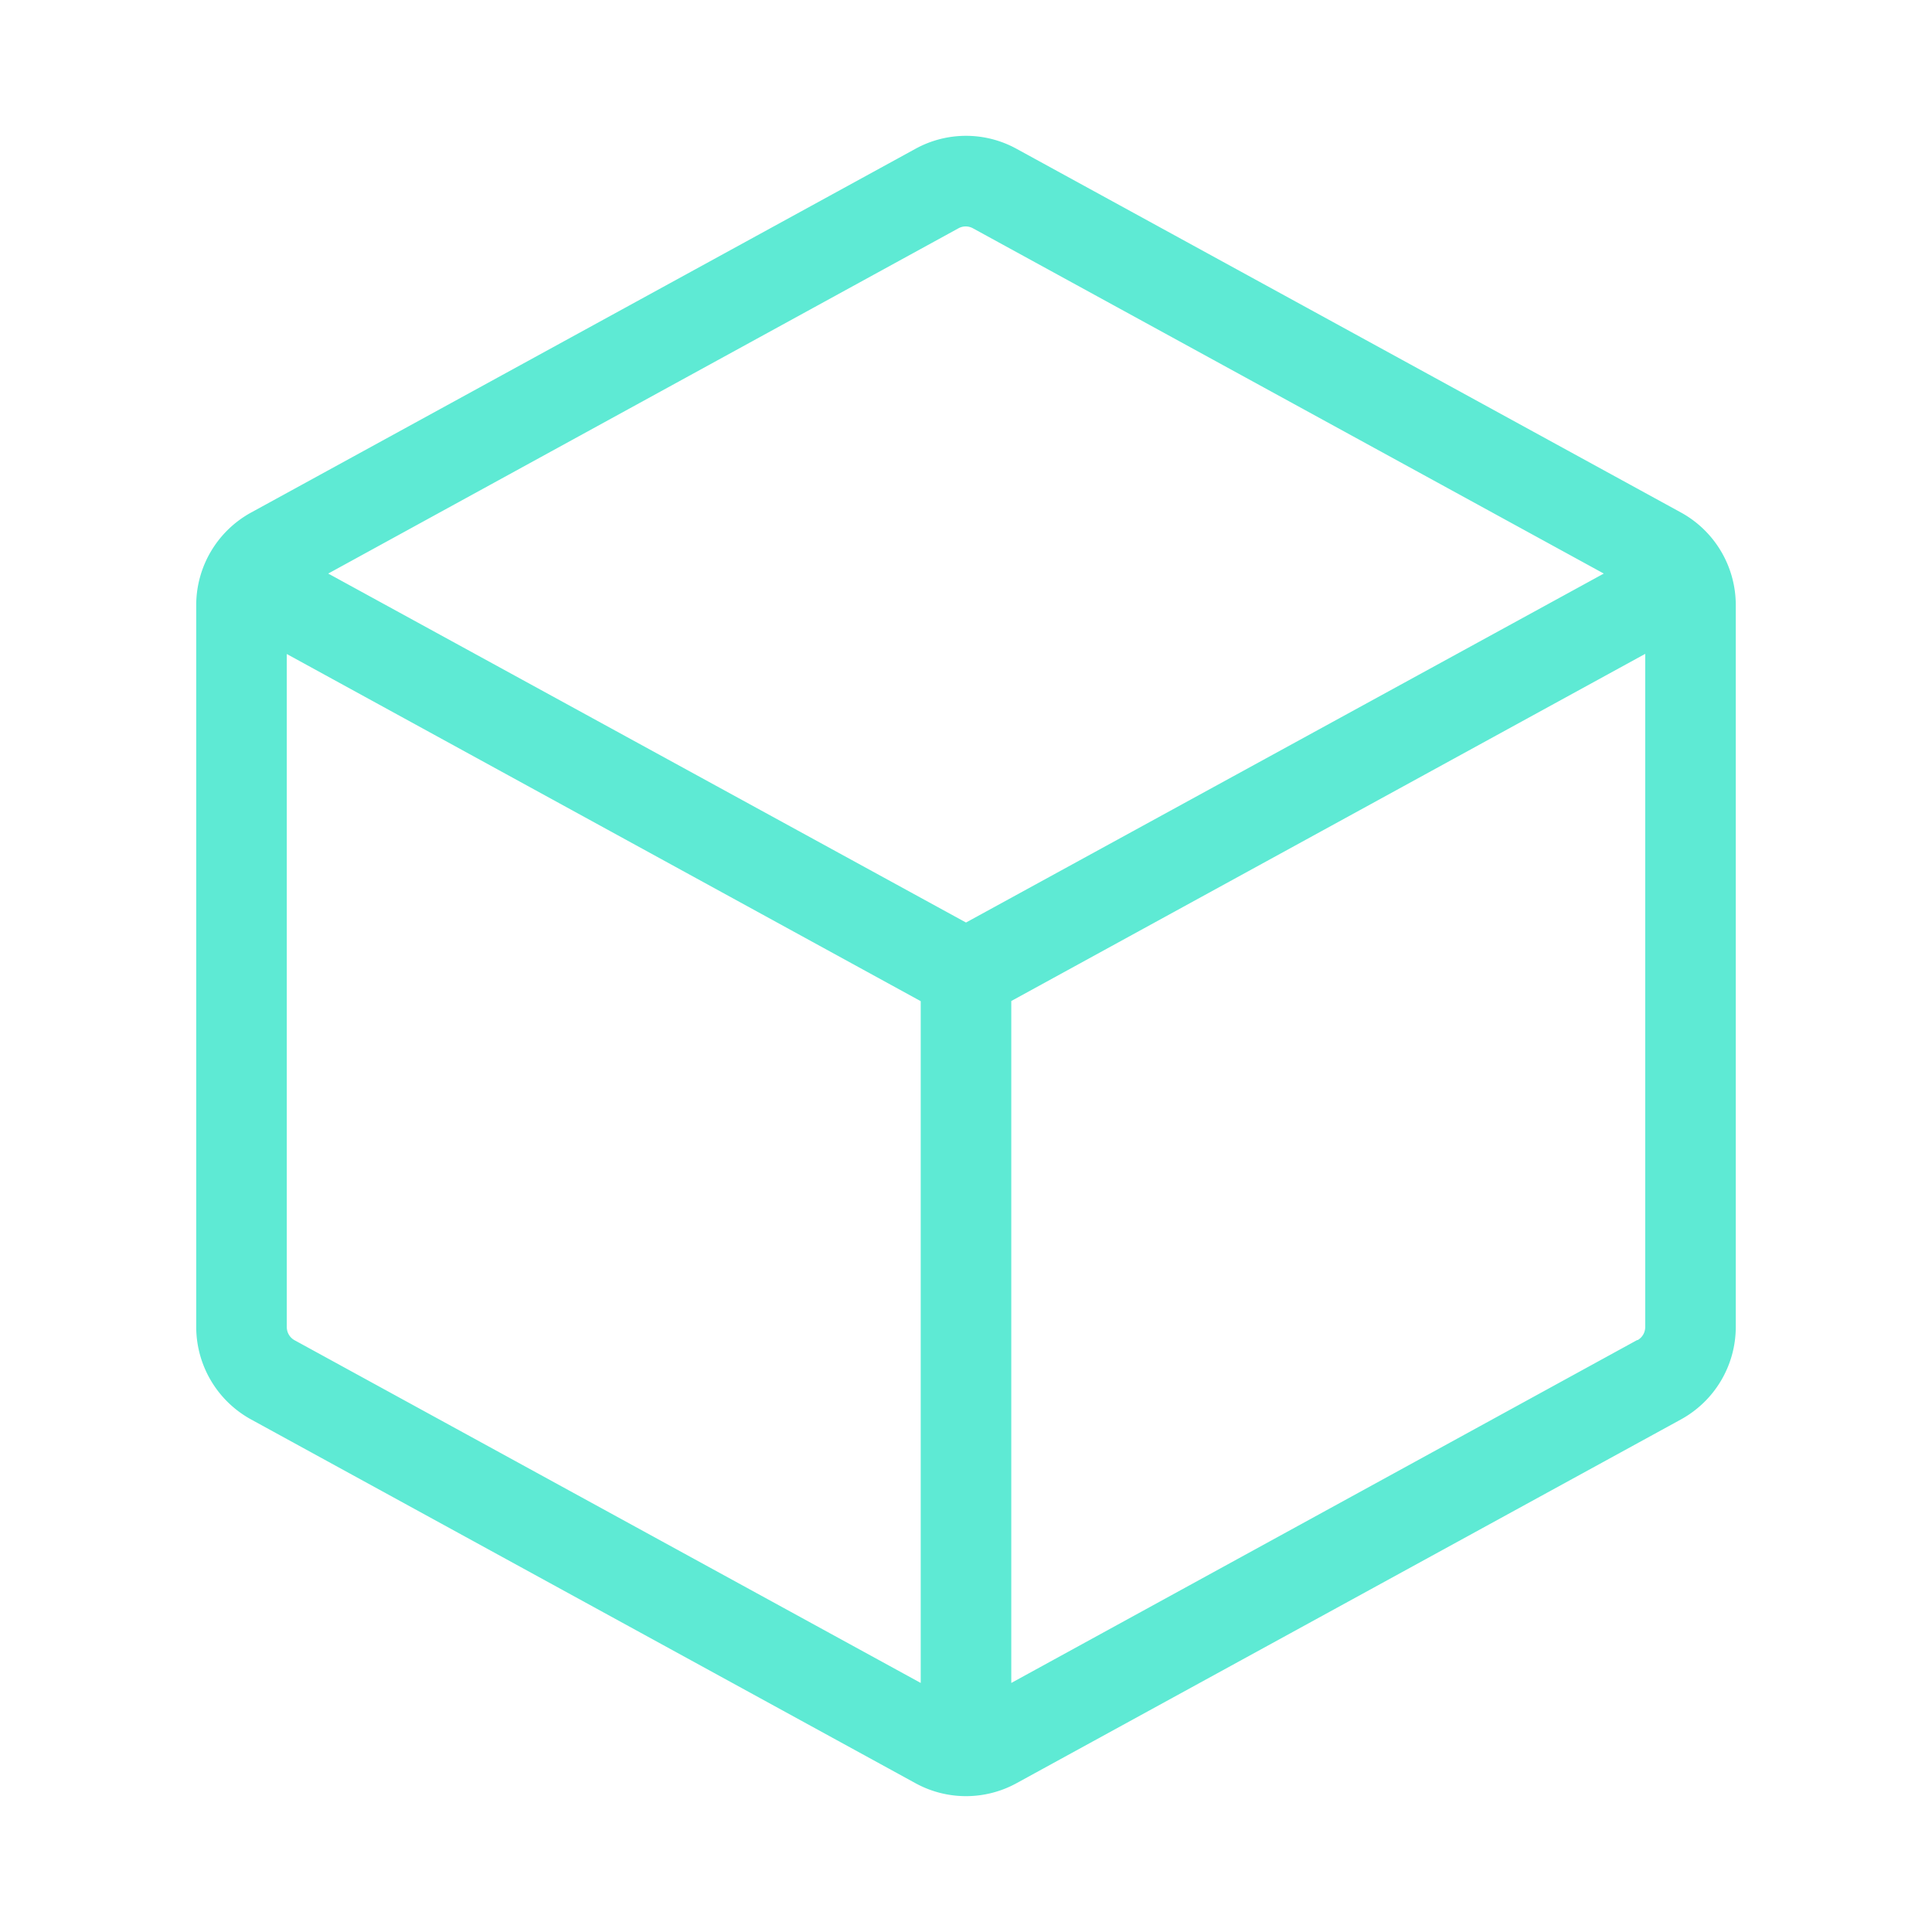<svg xmlns="http://www.w3.org/2000/svg" width="32" height="32" fill="#5EEAD4" viewBox="0 0 256 256"><path d="M222.72,67.9l-88-48.17a13.9,13.9,0,0,0-13.44,0l-88,48.18A14,14,0,0,0,26,80.18v95.64a14,14,0,0,0,7.28,12.27l88,48.18a13.92,13.92,0,0,0,13.44,0l88-48.18A14,14,0,0,0,230,175.82V80.18A14,14,0,0,0,222.72,67.9ZM127,30.25a2,2,0,0,1,1.92,0L212.51,76,128,122.24,43.49,76ZM39,177.57a2,2,0,0,1-1-1.75V86.66l84,46V223Zm177.92,0L134,223V132.64l84-46v89.16A2,2,0,0,1,217,177.57Z"></path></svg>